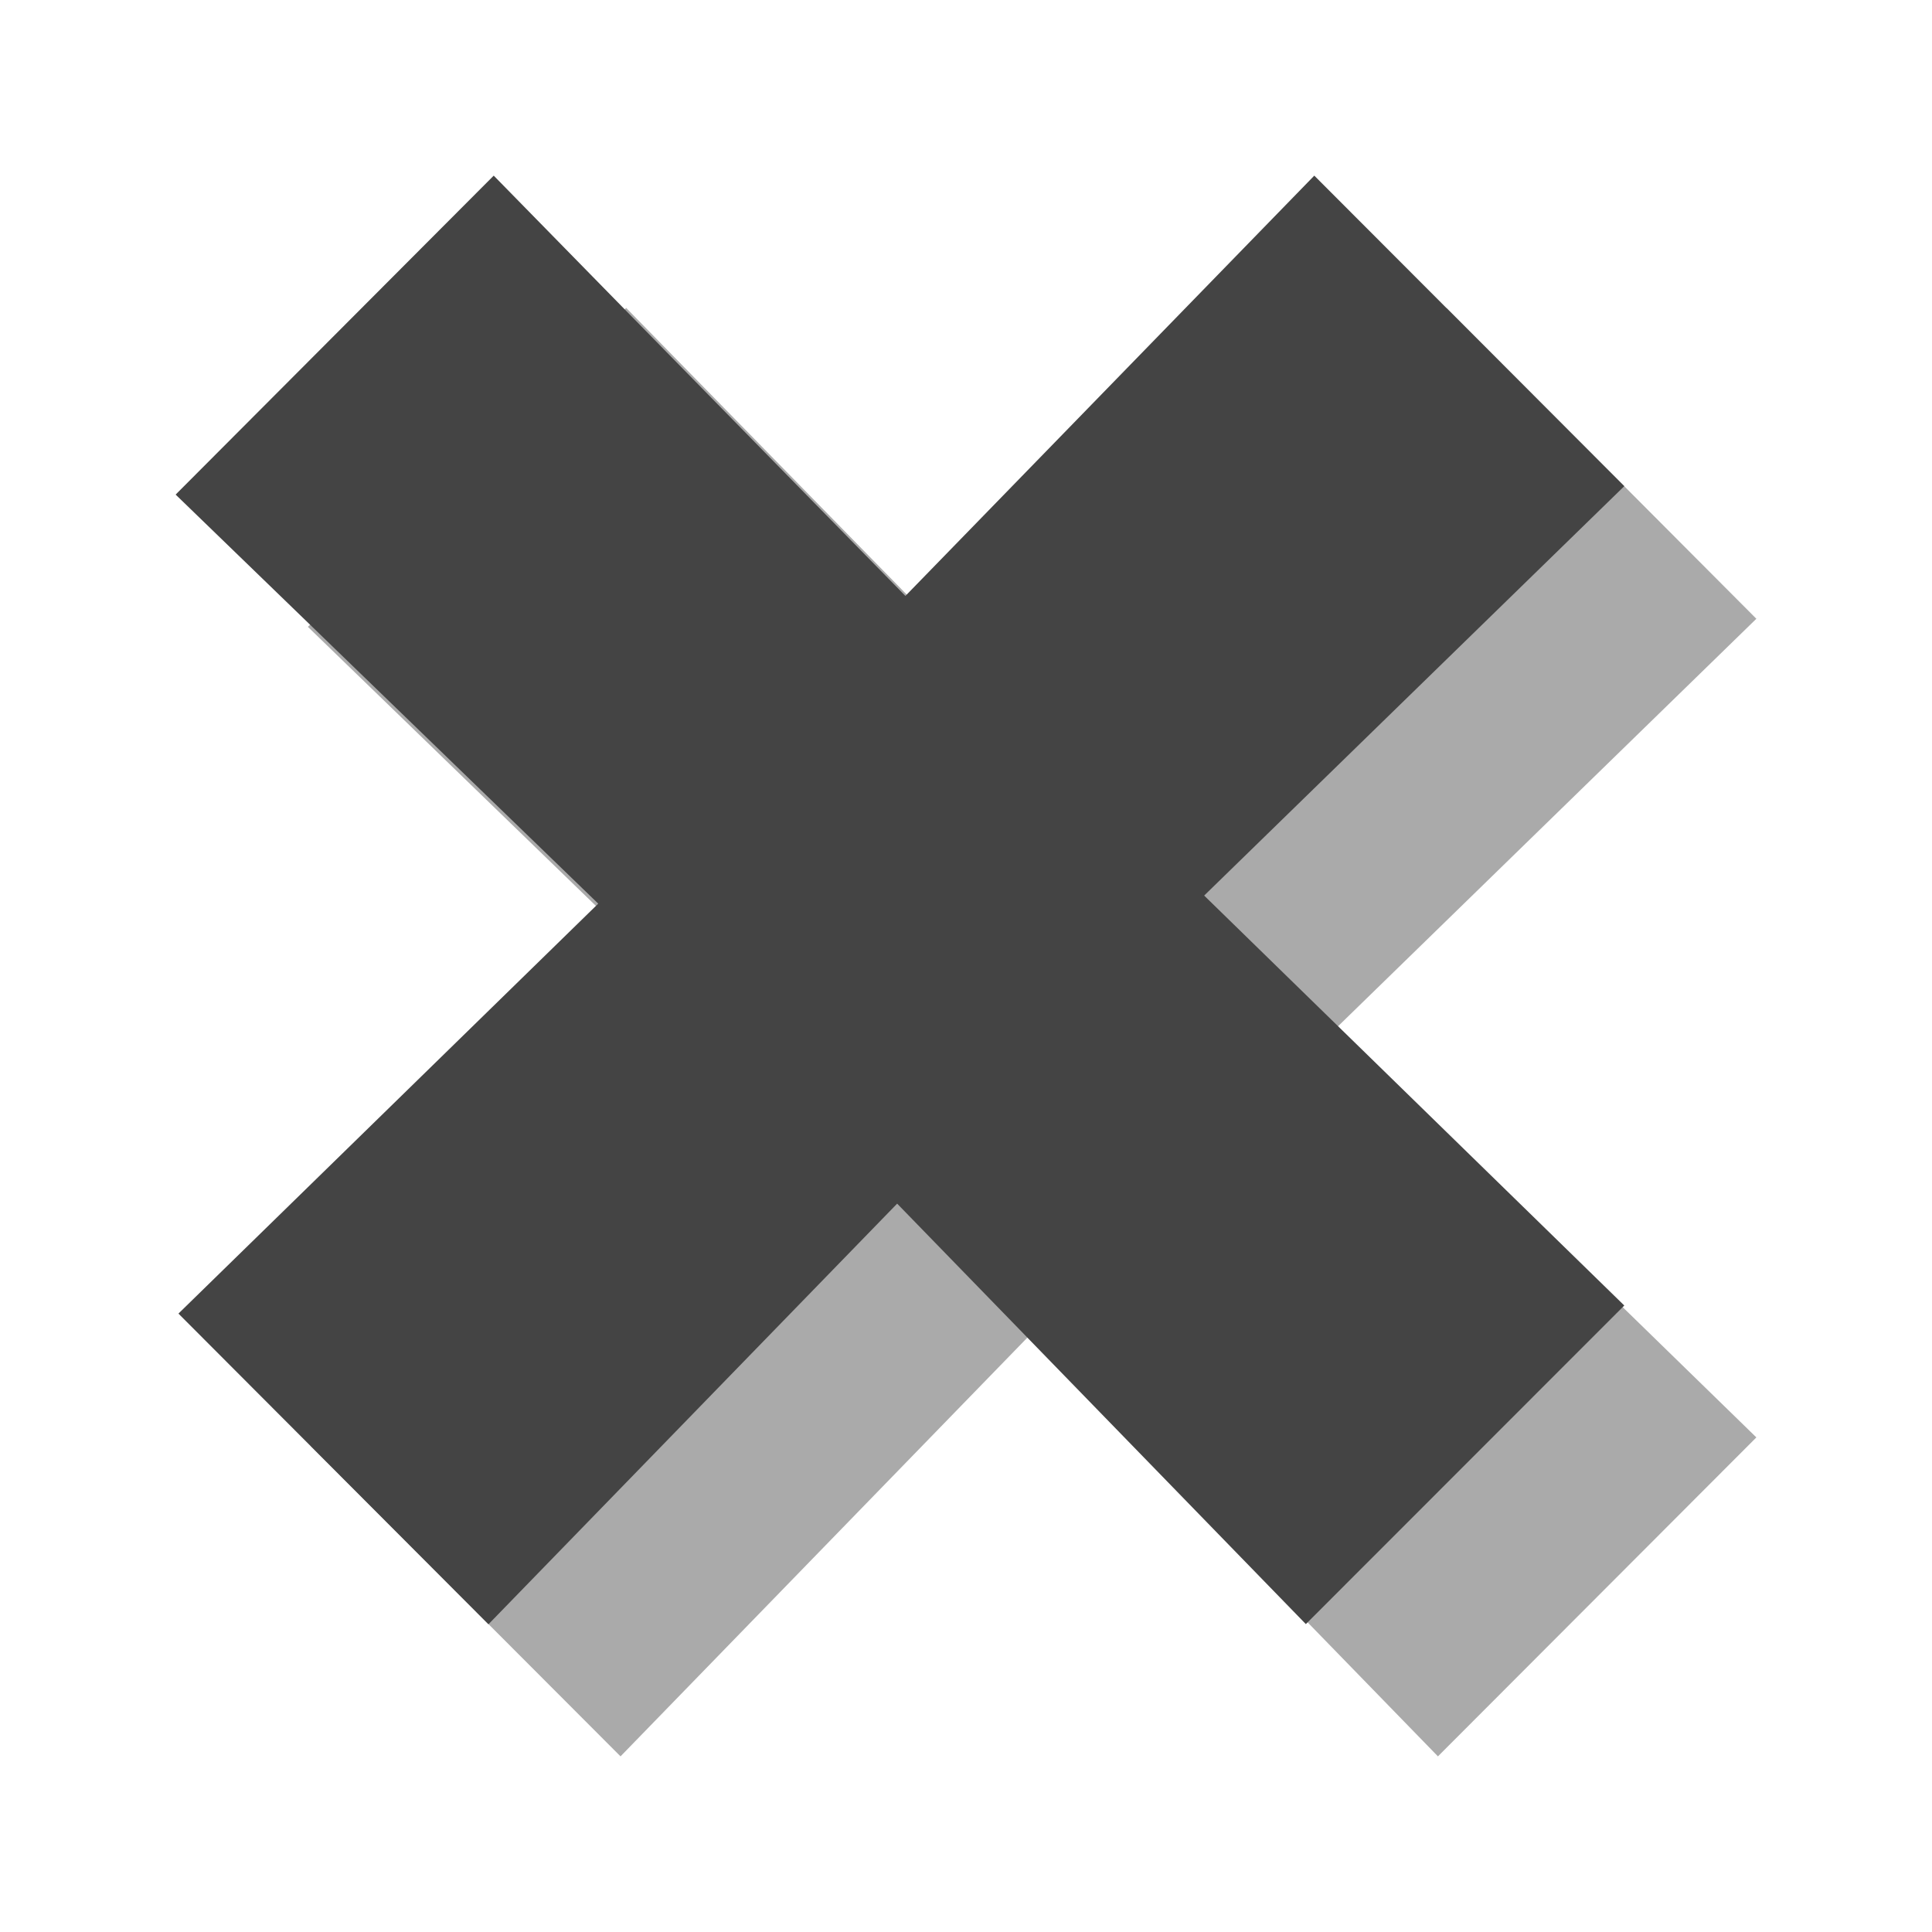 <?xml version="1.0" encoding="utf-8"?>
<!-- Generator: Adobe Illustrator 16.0.0, SVG Export Plug-In . SVG Version: 6.00 Build 0)  -->
<!DOCTYPE svg PUBLIC "-//W3C//DTD SVG 1.1//EN" "http://www.w3.org/Graphics/SVG/1.1/DTD/svg11.dtd">
<svg version="1.1" id="Layer_1" xmlns="http://www.w3.org/2000/svg" xmlns:xlink="http://www.w3.org/1999/xlink" x="0px" y="0px"
	 width="11px" height="11px" viewBox="1 1 11 11" enable-background="new 1 1 11 11" xml:space="preserve">
<g>
	<path fill="#AAAAAA" d="M6.859,8.606L4.533,11L2.768,9.232l2.39-2.333l-2.405-2.33l1.812-1.816l2.344,2.395l2.327-2.395L11,4.523
		l-2.392,2.33L11,9.184L9.187,11L6.859,8.606z"/>
</g>
<g>
	<path fill="#444444" d="M6.108,7.853l-2.327,2.395L2.016,8.479l2.39-2.334L2,3.816L3.811,2l2.344,2.393L8.483,2l1.765,1.768
		L7.856,6.099l2.392,2.334l-1.813,1.814L6.108,7.853z"/>
</g>
</svg>
